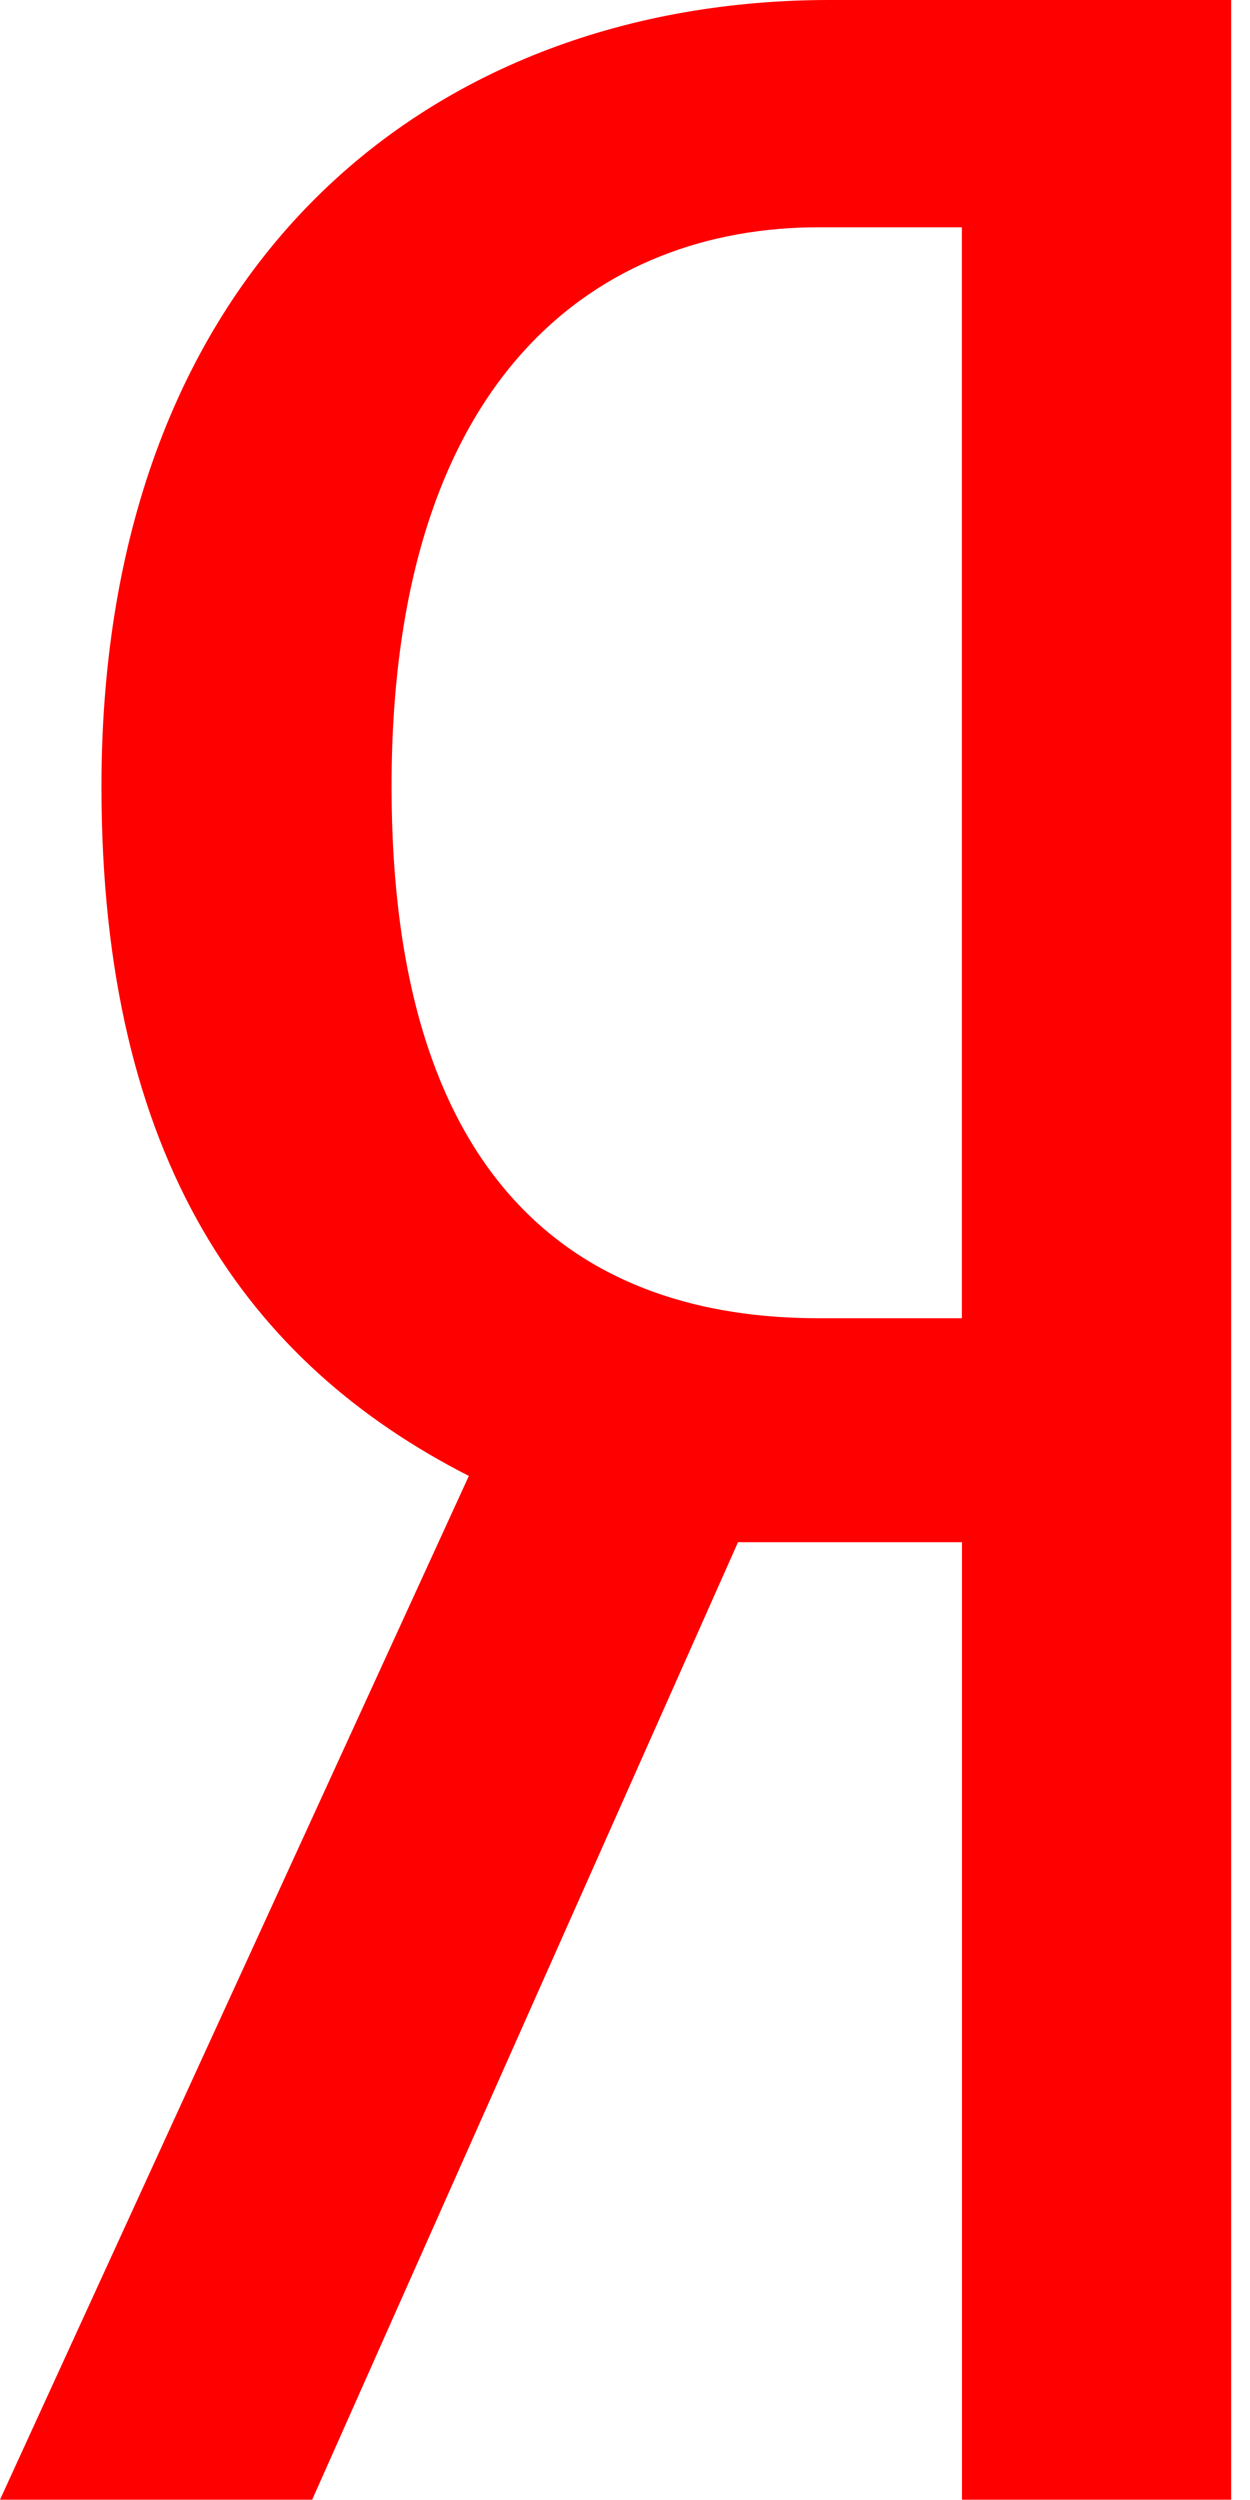 <svg width="12" height="24" viewBox="0 0 12 24" fill="none" xmlns="http://www.w3.org/2000/svg">
<path fill-rule="evenodd" clip-rule="evenodd" d="M9.235 23.997V14.805H7.085L2.997 23.997H0L4.501 14.169C2.383 13.089 0.974 11.141 0.974 7.551C0.974 2.52 4.162 0 7.964 0H11.819V23.997H9.235ZM7.858 12.655H9.234V2.182H7.858C5.782 2.182 3.759 3.558 3.759 7.551C3.759 11.416 5.613 12.655 7.858 12.655Z" fill="#FF0000"/>
</svg>
